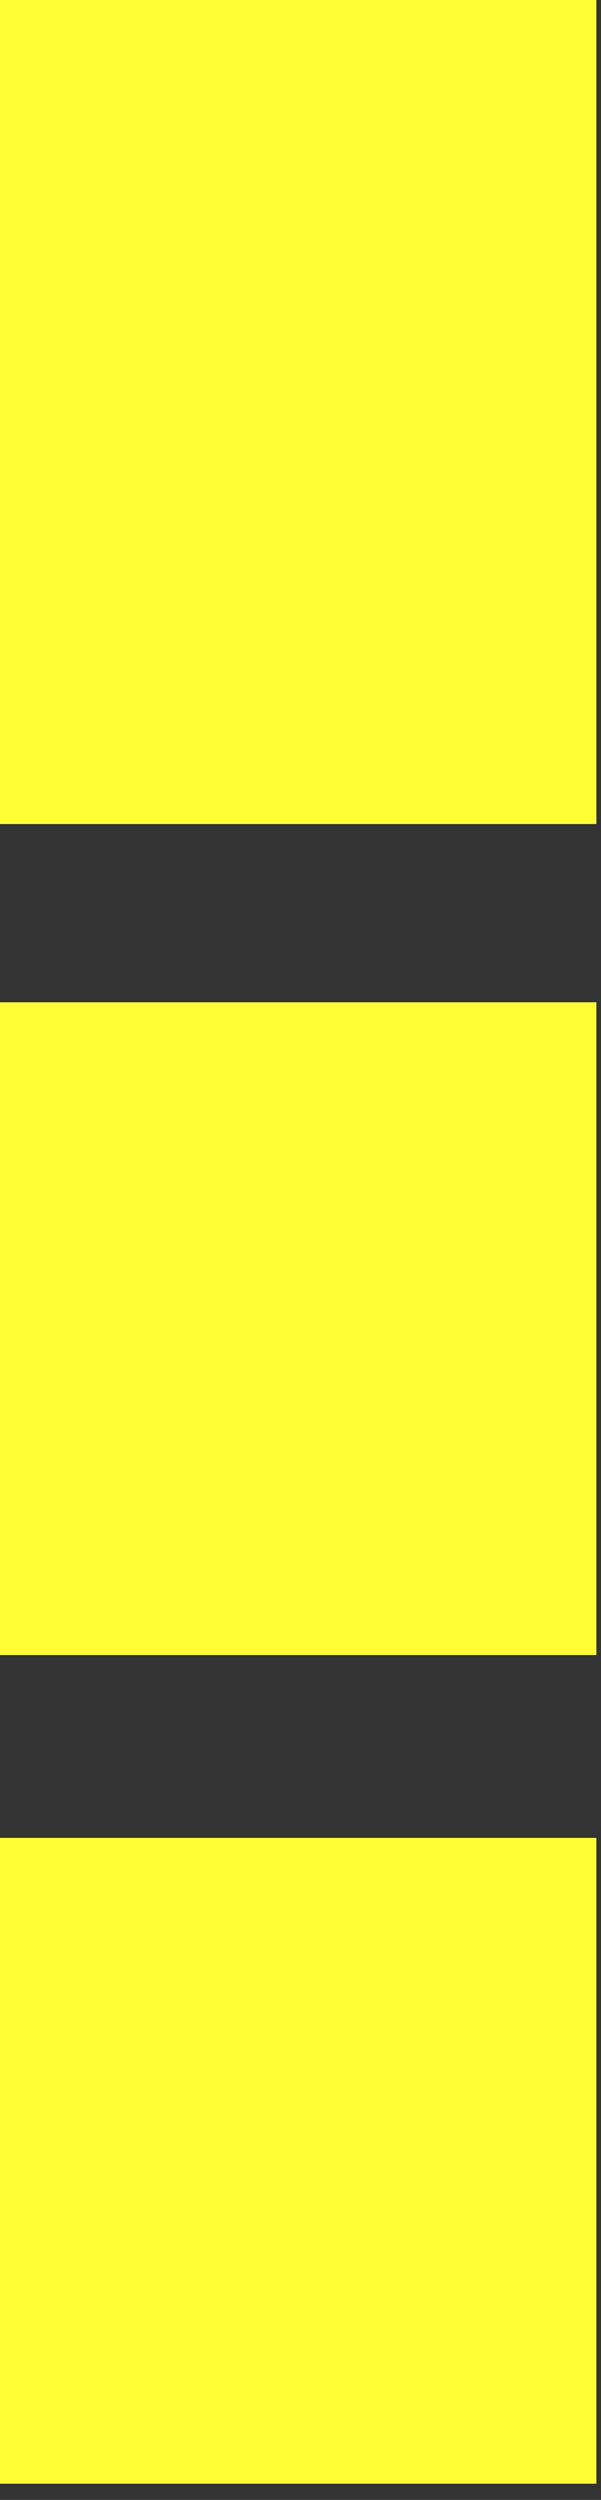 
<svg xmlns="http://www.w3.org/2000/svg" version="1.1" xmlns:xlink="http://www.w3.org/1999/xlink" preserveAspectRatio="none" x="0px" y="0px" width="13px" height="54px" viewBox="0 0 13 54">
<rect x="0" y="0" width="13" height="54" fill="#333333" stroke="none"/>
<defs>
<g id="Layer0_0_FILL">
<path fill="#FFFF33" stroke="none" d="
M 12.9 39.7
L 0 39.7 0 53.65 12.9 53.65 12.9 39.7
M 12.9 0
L 0 0 0 17.8 12.9 17.8 12.9 0
M 12.9 21.65
L 0 21.65 0 35.75 12.9 35.75 12.9 21.65 Z"/>
</g>
</defs>

<g transform="matrix( 1, 0, 0, 1, 0,0) ">
<use xlink:href="#Layer0_0_FILL"/>
</g>
</svg>
